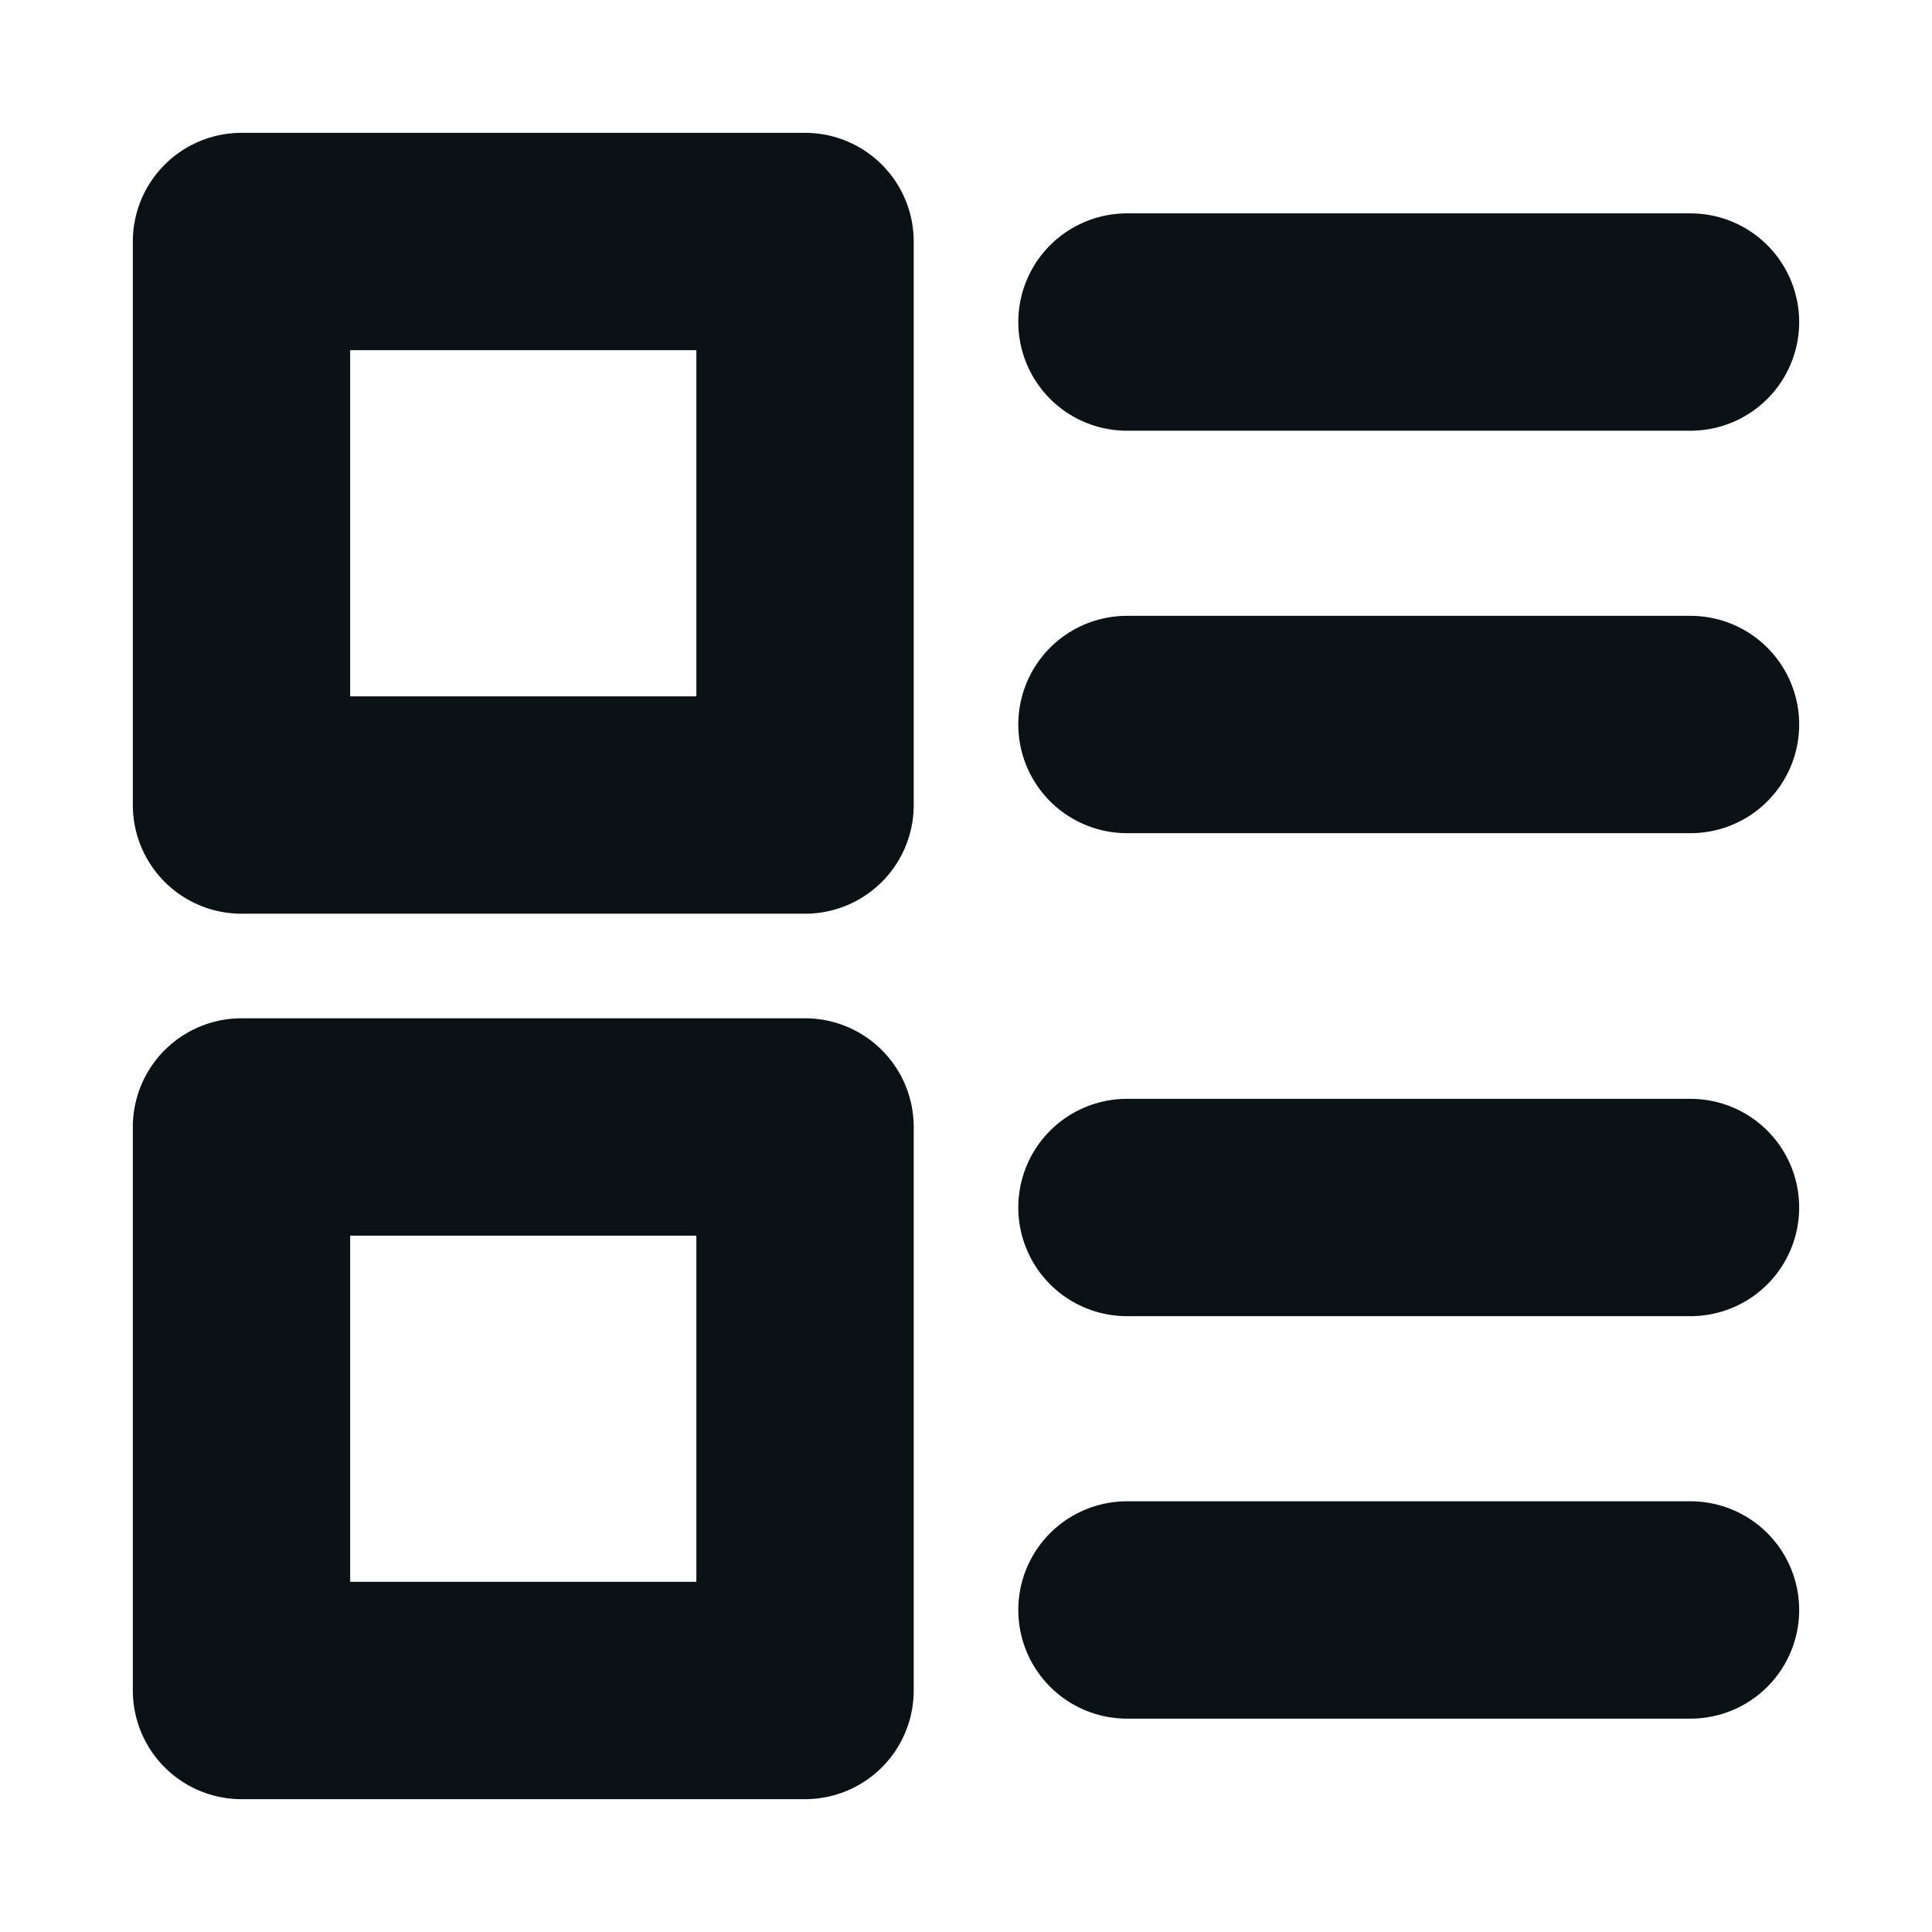<svg width="16" height="16" viewBox="0 0 16 16" fill="none" xmlns="http://www.w3.org/2000/svg">
<g id="icon/layout-list">
<path id="Vector" d="M6.667 9.333H2V14H6.667V9.333Z" stroke="#0B1215" stroke-width="1.8" stroke-linecap="round" stroke-linejoin="round"/>
<path id="Vector_2" d="M6.667 2H2V6.667H6.667V2Z" stroke="#0B1215" stroke-width="1.8" stroke-linecap="round" stroke-linejoin="round"/>
<path id="Vector_3" d="M9.333 2.667H14" stroke="#0B1215" stroke-width="1.8" stroke-linecap="round" stroke-linejoin="round"/>
<path id="Vector_4" d="M9.333 6H14" stroke="#0B1215" stroke-width="1.8" stroke-linecap="round" stroke-linejoin="round"/>
<path id="Vector_5" d="M9.333 10H14" stroke="#0B1215" stroke-width="1.8" stroke-linecap="round" stroke-linejoin="round"/>
<path id="Vector_6" d="M9.333 13.333H14" stroke="#0B1215" stroke-width="1.8" stroke-linecap="round" stroke-linejoin="round"/>
</g>
</svg>
